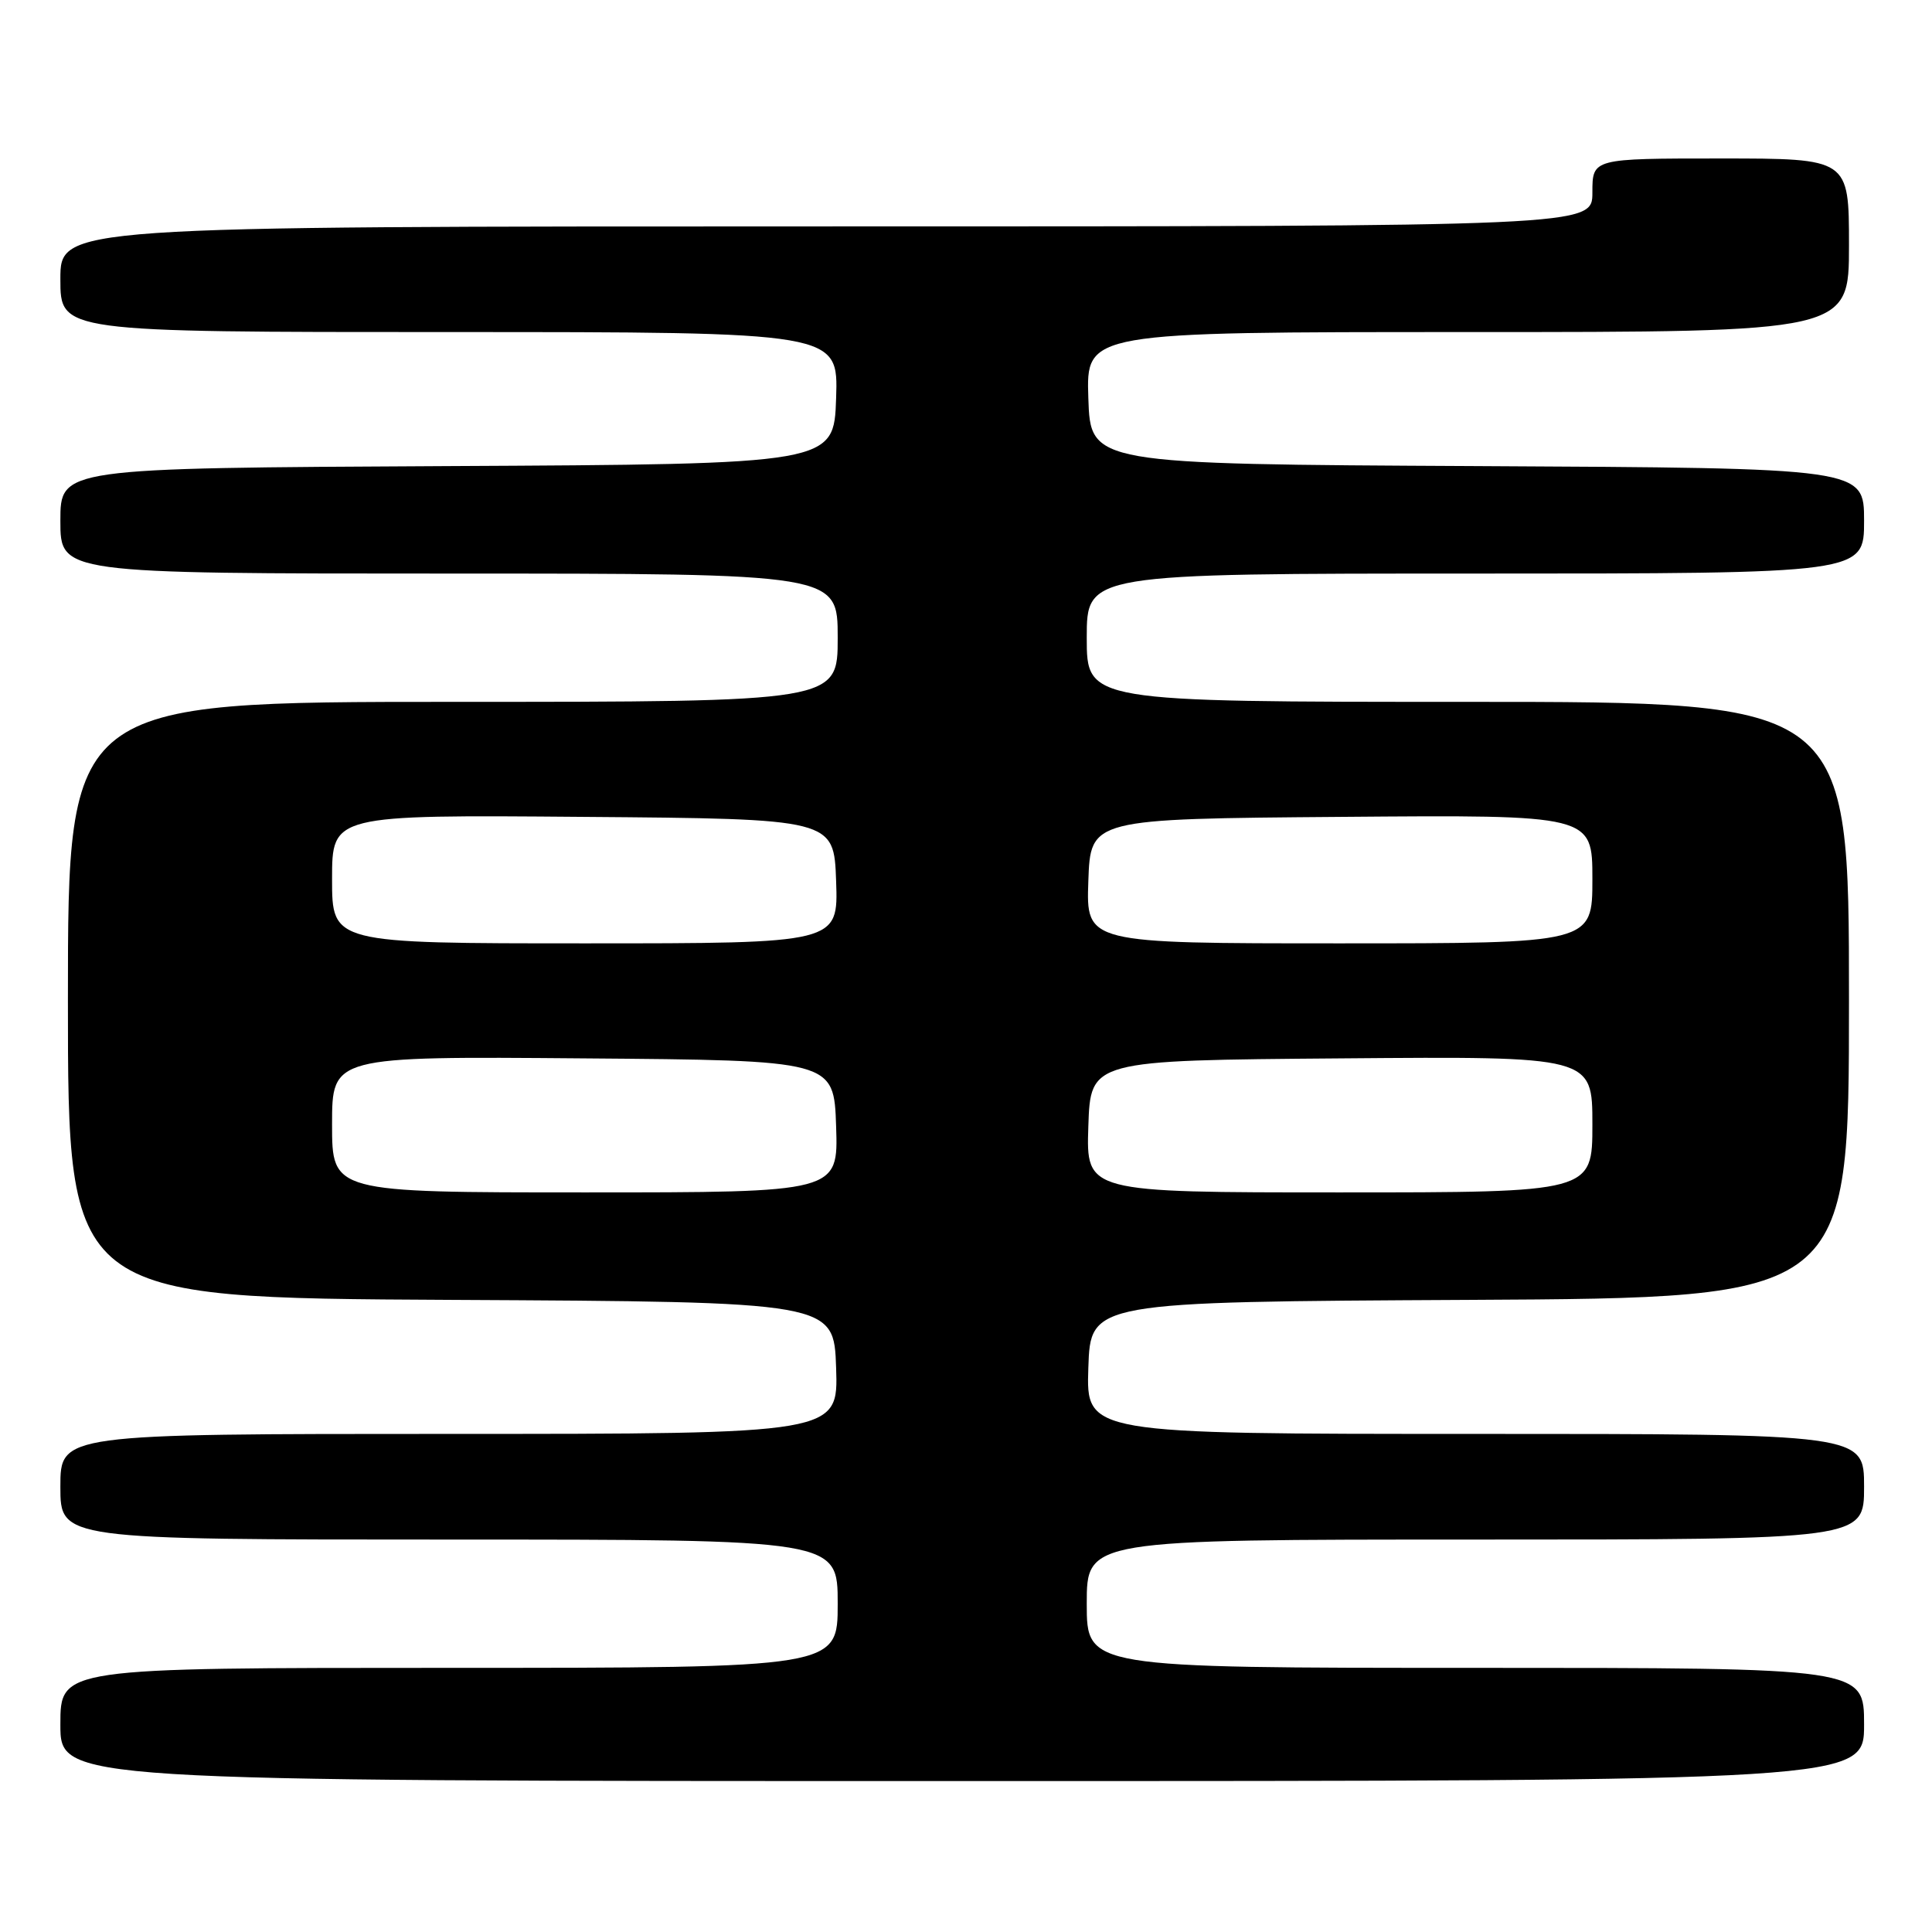 <?xml version="1.0" encoding="UTF-8" standalone="no"?>
<!DOCTYPE svg PUBLIC "-//W3C//DTD SVG 1.1//EN" "http://www.w3.org/Graphics/SVG/1.1/DTD/svg11.dtd" >
<svg xmlns="http://www.w3.org/2000/svg" xmlns:xlink="http://www.w3.org/1999/xlink" version="1.1" viewBox="0 0 256 256">
 <g >
 <path fill="currentColor"
d=" M 247.00 228.50 C 247.00 221.00 247.00 221.00 195.50 221.00 C 144.00 221.00 144.00 221.00 144.00 212.50 C 144.00 204.00 144.00 204.00 195.50 204.00 C 247.00 204.00 247.00 204.00 247.00 197.00 C 247.00 190.00 247.00 190.00 195.46 190.00 C 143.92 190.00 143.92 190.00 144.21 181.25 C 144.50 172.50 144.50 172.50 194.75 172.24 C 245.00 171.98 245.00 171.98 245.00 132.49 C 245.00 93.00 245.00 93.00 194.50 93.00 C 144.00 93.00 144.00 93.00 144.00 84.50 C 144.00 76.00 144.00 76.00 195.50 76.00 C 247.00 76.00 247.00 76.00 247.00 69.01 C 247.00 62.02 247.00 62.02 195.75 61.76 C 144.50 61.50 144.50 61.50 144.21 52.75 C 143.92 44.00 143.92 44.00 194.46 44.00 C 245.00 44.00 245.00 44.00 245.00 32.50 C 245.00 21.00 245.00 21.00 228.00 21.00 C 211.00 21.00 211.00 21.00 211.00 25.50 C 211.00 30.00 211.00 30.00 109.50 30.00 C 8.00 30.00 8.00 30.00 8.00 37.00 C 8.00 44.00 8.00 44.00 59.54 44.00 C 111.08 44.00 111.08 44.00 110.79 52.75 C 110.50 61.50 110.50 61.50 59.25 61.76 C 8.00 62.02 8.00 62.02 8.00 69.01 C 8.00 76.00 8.00 76.00 59.50 76.00 C 111.00 76.00 111.00 76.00 111.00 84.50 C 111.00 93.00 111.00 93.00 60.00 93.00 C 9.00 93.00 9.00 93.00 9.00 132.49 C 9.00 171.98 9.00 171.98 59.75 172.24 C 110.50 172.50 110.50 172.50 110.79 181.25 C 111.08 190.00 111.08 190.00 59.54 190.00 C 8.00 190.00 8.00 190.00 8.00 197.00 C 8.00 204.00 8.00 204.00 59.50 204.00 C 111.00 204.00 111.00 204.00 111.00 212.50 C 111.00 221.00 111.00 221.00 59.50 221.00 C 8.00 221.00 8.00 221.00 8.00 228.50 C 8.00 236.00 8.00 236.00 127.50 236.00 C 247.00 236.00 247.00 236.00 247.00 228.50 Z  M 44.00 148.99 C 44.00 139.97 44.00 139.97 77.25 140.24 C 110.50 140.50 110.50 140.50 110.79 149.25 C 111.08 158.00 111.08 158.00 77.54 158.00 C 44.00 158.00 44.00 158.00 44.00 148.99 Z  M 144.21 149.25 C 144.50 140.50 144.50 140.50 177.75 140.24 C 211.00 139.97 211.00 139.97 211.00 148.99 C 211.00 158.00 211.00 158.00 177.46 158.00 C 143.92 158.00 143.92 158.00 144.21 149.25 Z  M 44.00 116.49 C 44.00 107.97 44.00 107.97 77.25 108.24 C 110.50 108.50 110.50 108.50 110.79 116.75 C 111.08 125.00 111.08 125.00 77.54 125.00 C 44.00 125.00 44.00 125.00 44.00 116.49 Z  M 144.21 116.75 C 144.50 108.50 144.50 108.50 177.75 108.24 C 211.00 107.97 211.00 107.97 211.00 116.49 C 211.00 125.00 211.00 125.00 177.46 125.00 C 143.92 125.00 143.92 125.00 144.21 116.75 Z "/>
</g>
</svg>